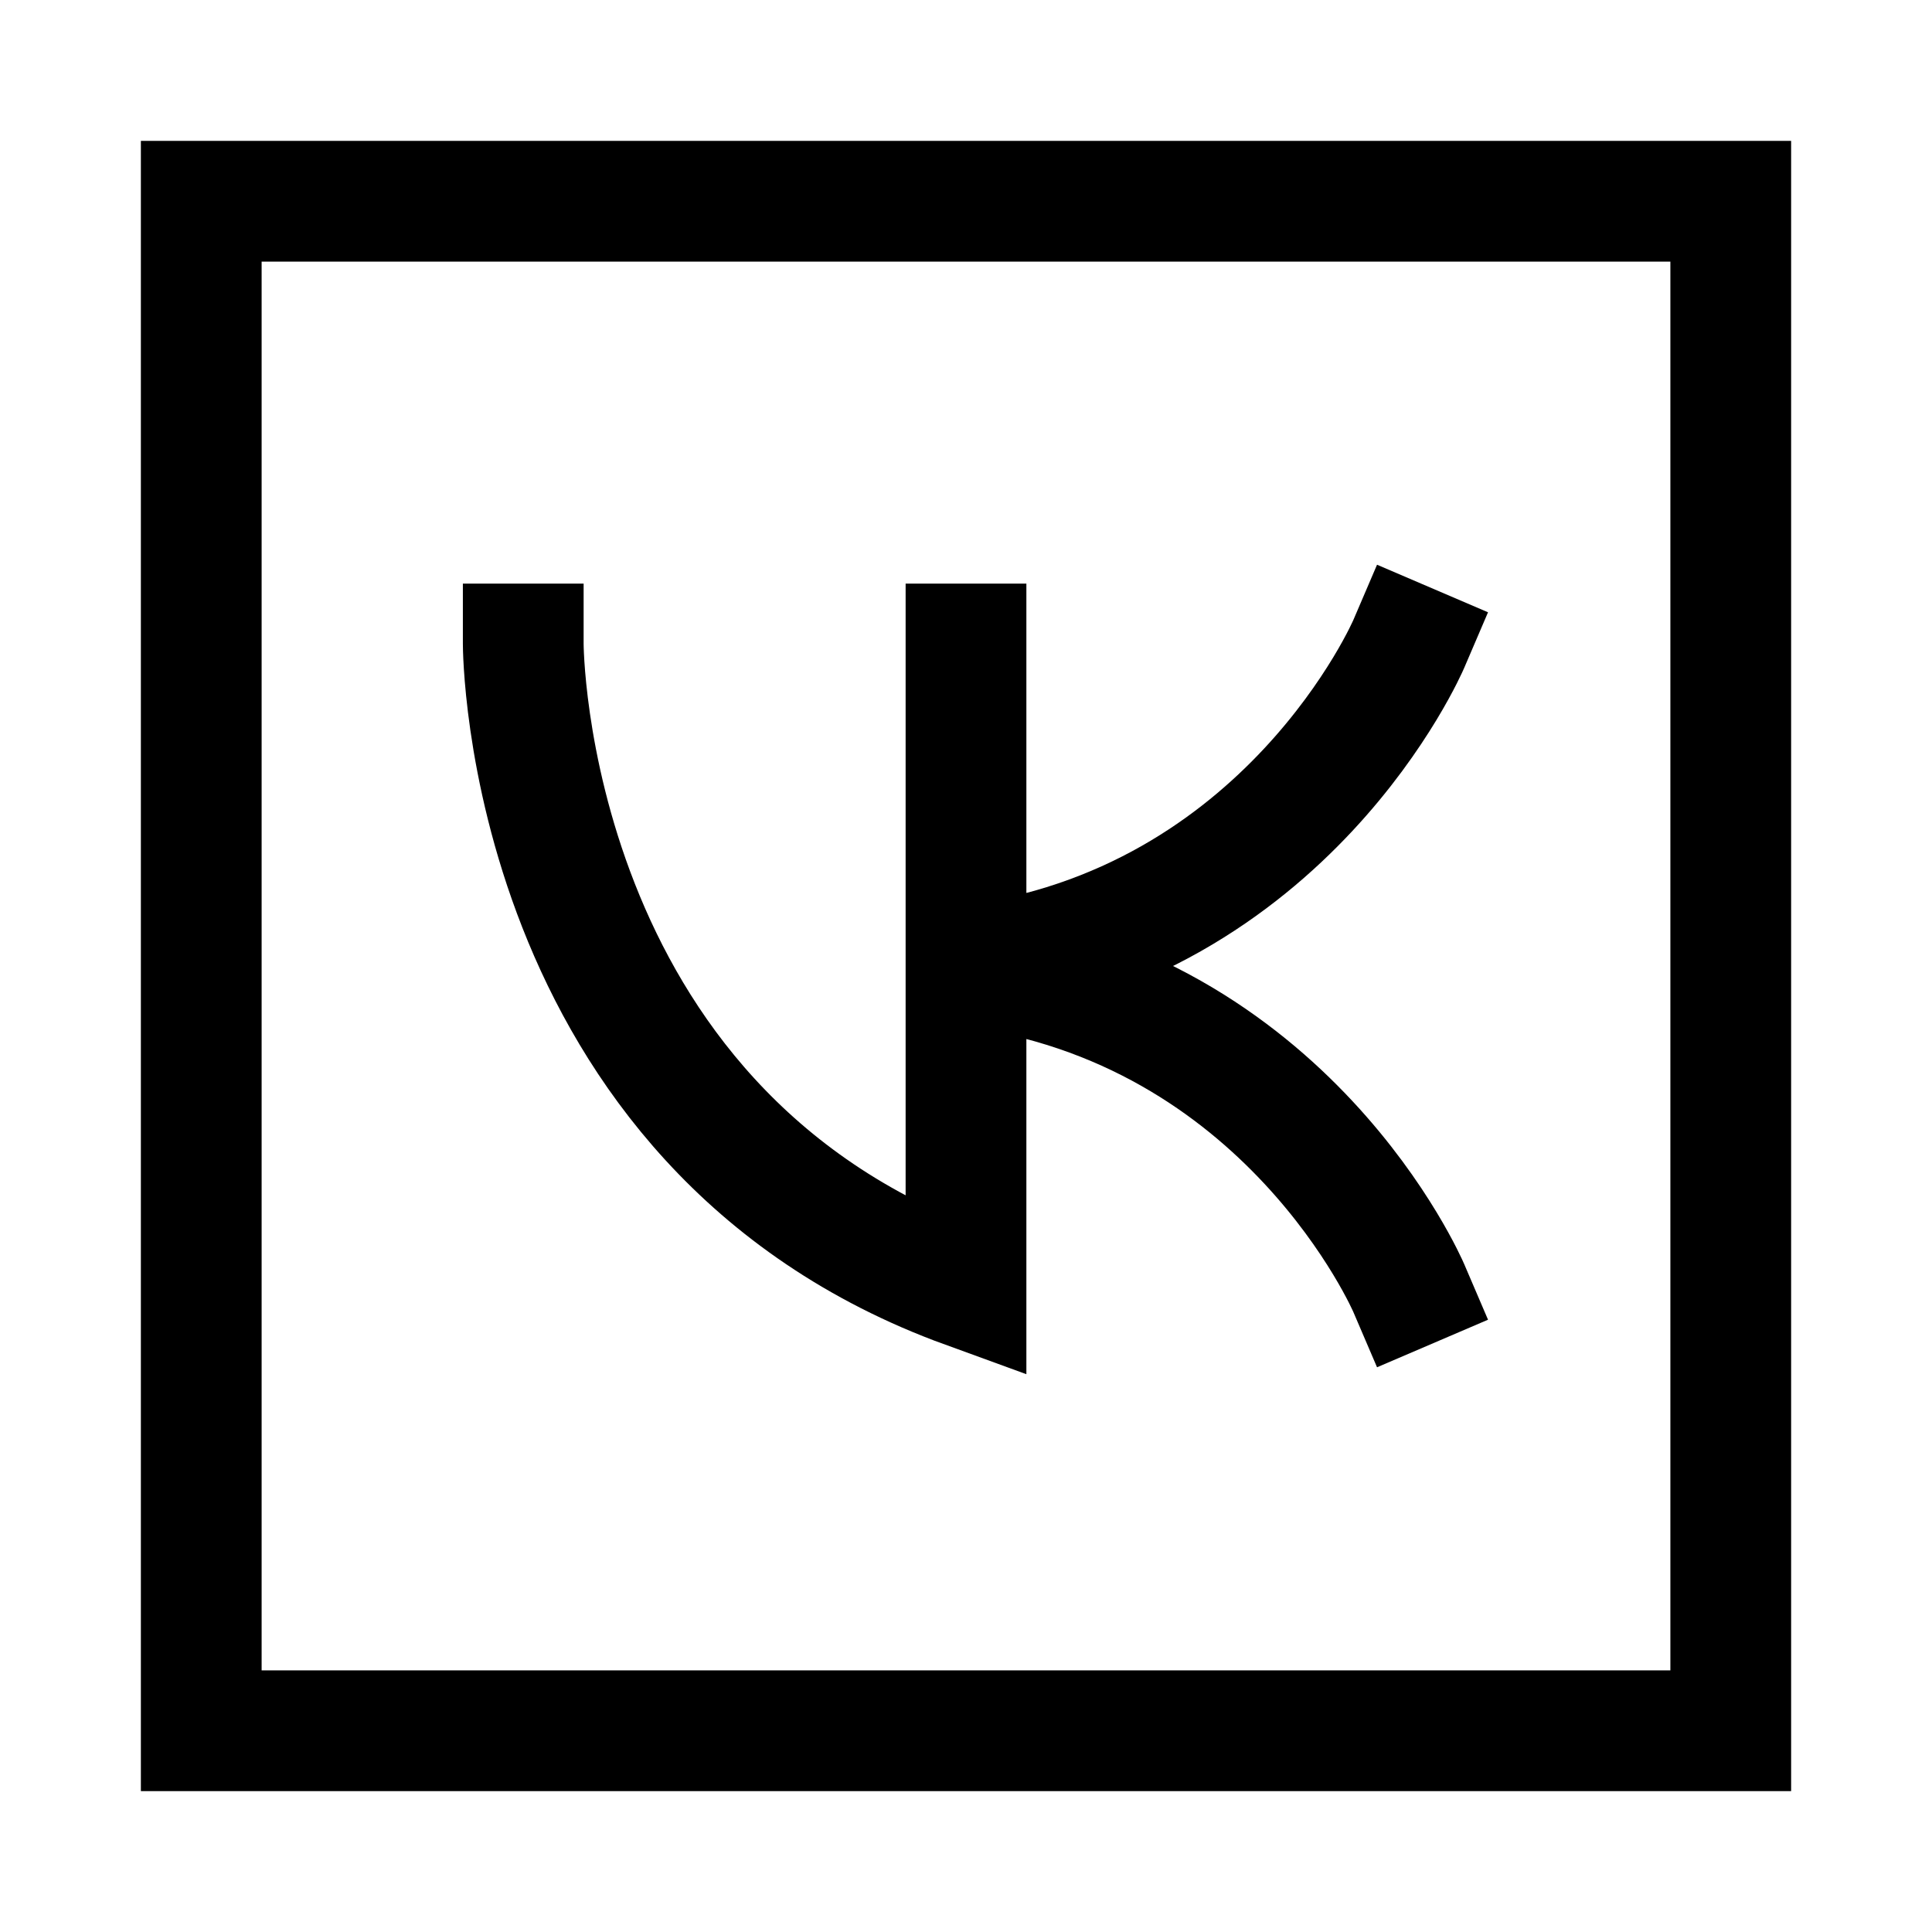 <svg width="24" height="24" viewBox="0 0 24 24" fill="none" xmlns="http://www.w3.org/2000/svg">
    <path d="M21.5 2.5H2.5V21.5H21.5V2.5Z" stroke="currentColor" stroke-width="1.5" stroke-linecap="square"/>
    <path d="M12 8V16C6.5 14 6.5 8 6.5 8M17.5 8C17.5 8 16 11.5 12 12C16 12.5 17.5 16 17.5 16" stroke="currentColor" stroke-width="1.5" stroke-linecap="square"/>
</svg>

